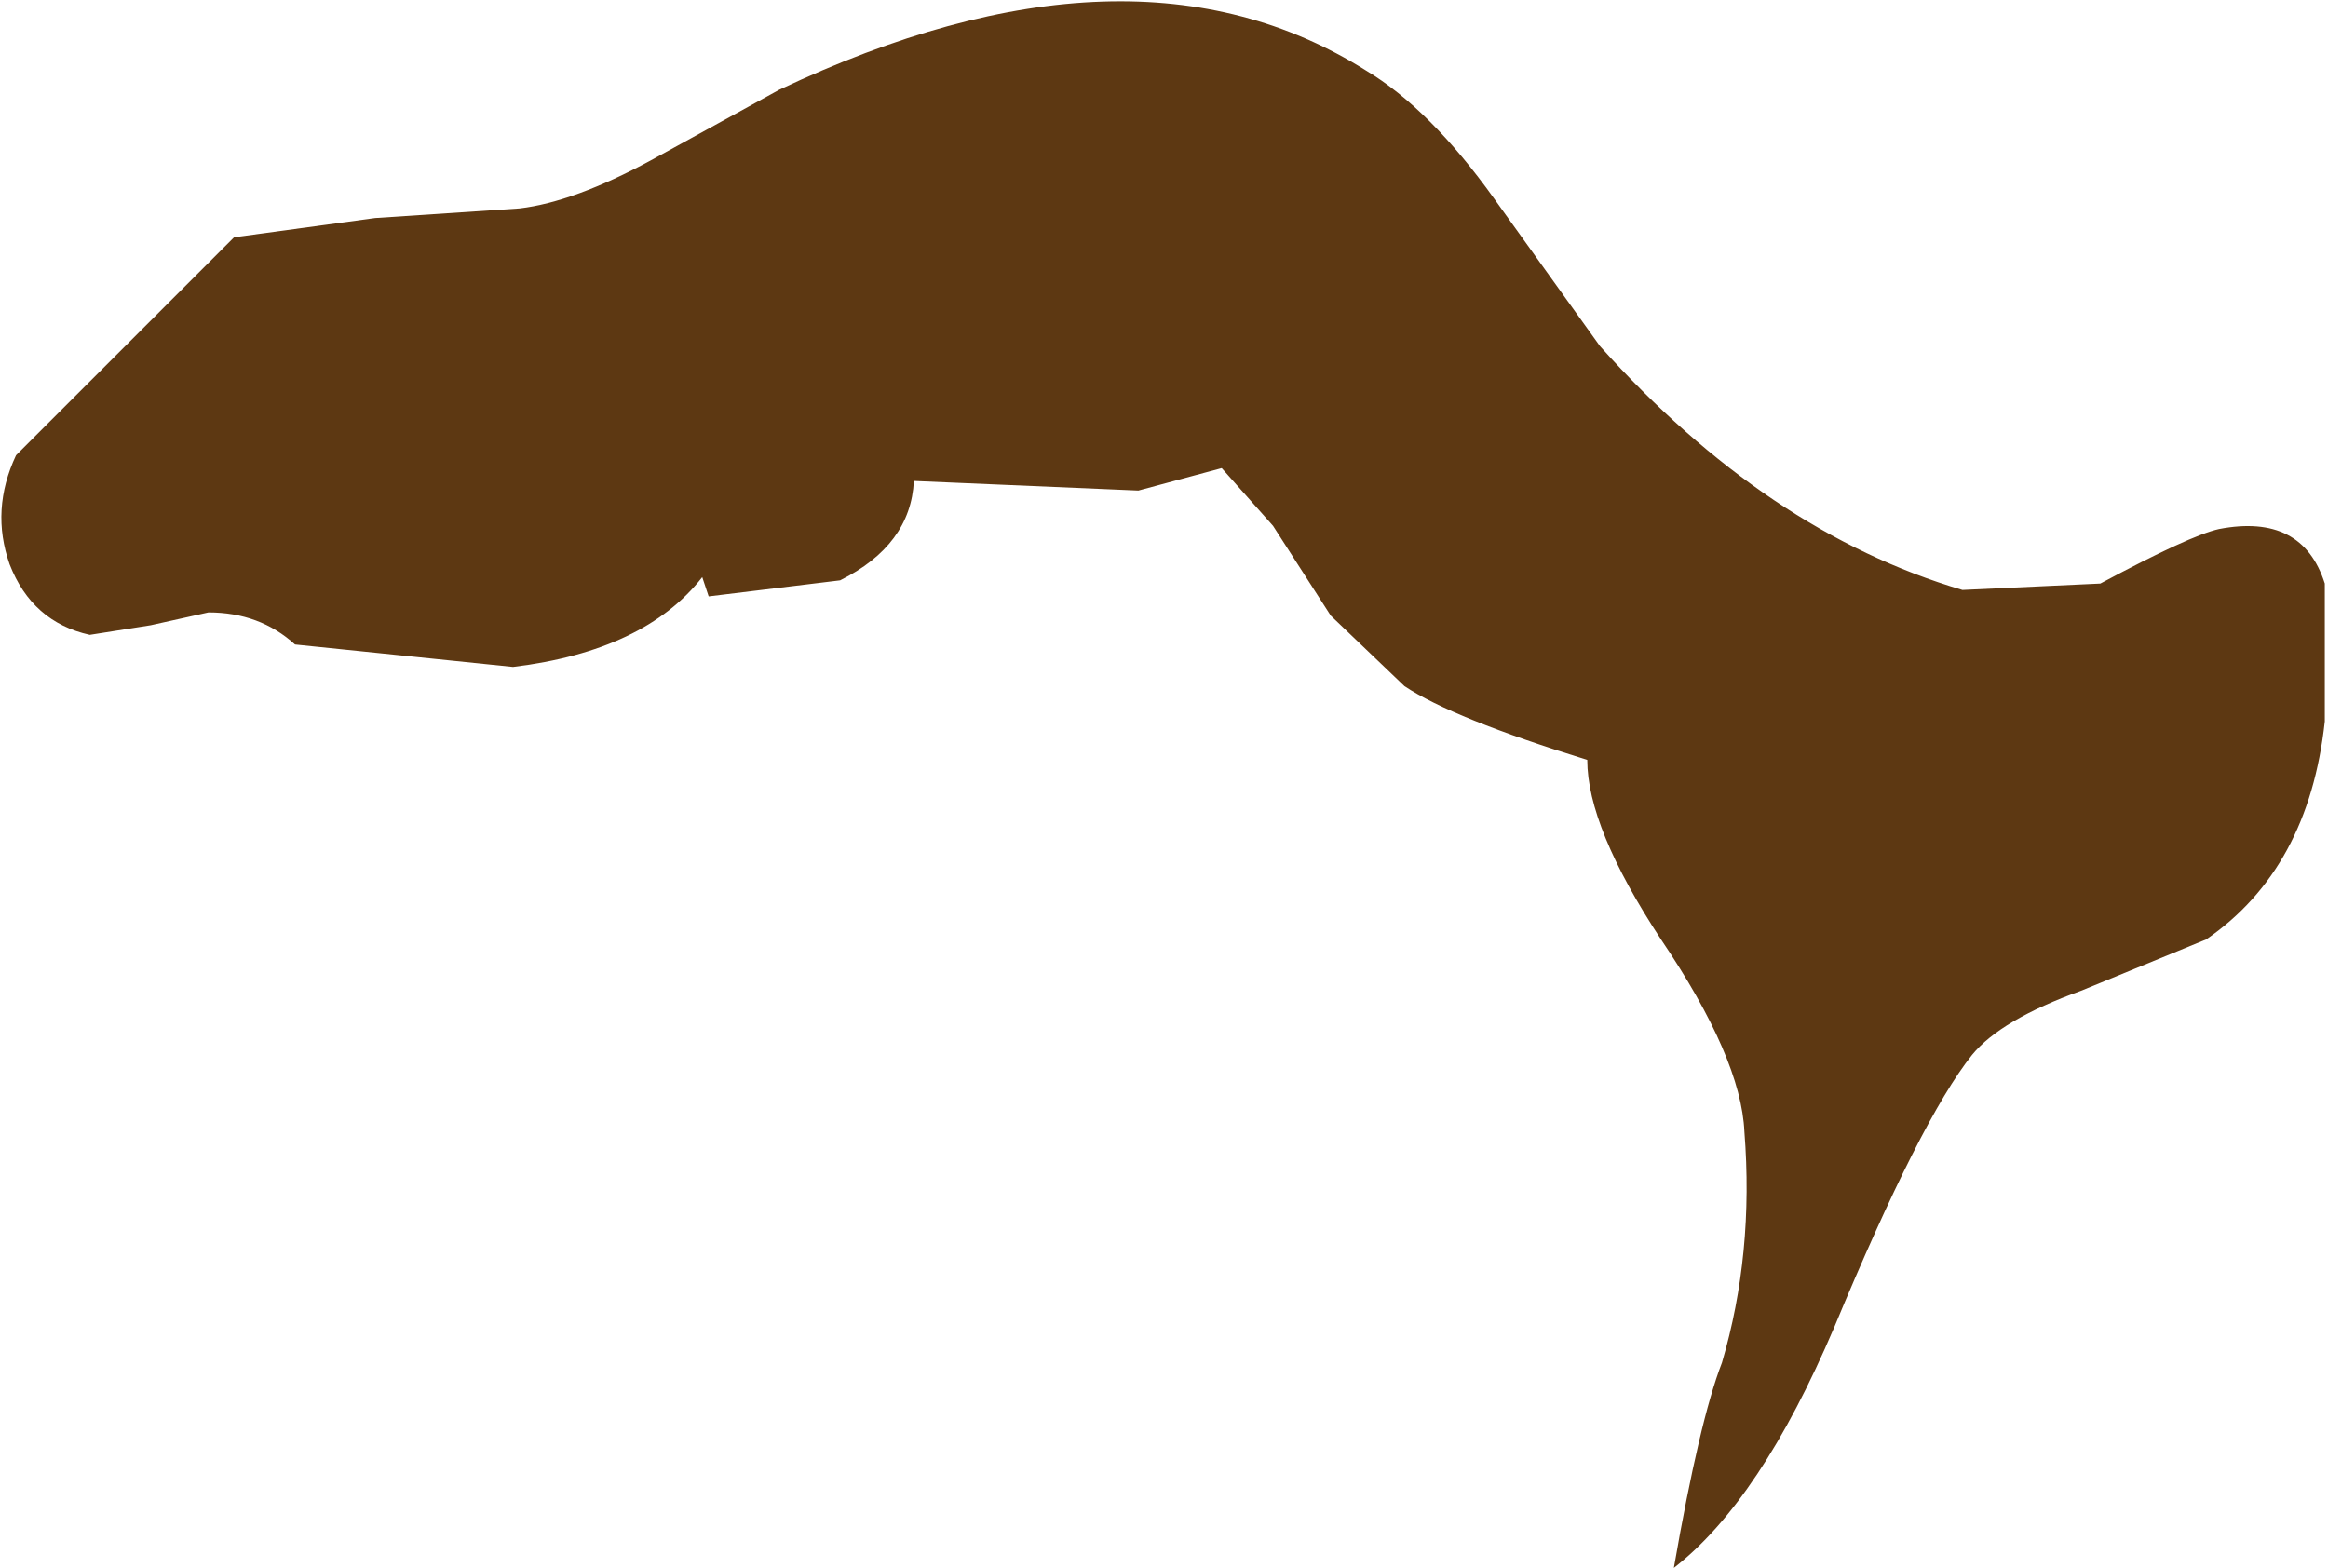 <?xml version="1.0" encoding="UTF-8" standalone="no"?>
<svg xmlns:xlink="http://www.w3.org/1999/xlink" height="24.45px" width="36.3px" xmlns="http://www.w3.org/2000/svg">
  <g transform="matrix(1.0, 0.0, 0.0, 1.0, 0.0, 0.05)">
    <path d="M30.6 9.15 L32.75 9.05 Q34.15 8.3 34.6 8.2 35.9 7.95 36.25 9.05 L36.25 11.2 Q36.0 13.5 34.4 14.6 L32.45 15.4 Q31.2 15.85 30.75 16.4 29.95 17.4 28.6 20.65 27.45 23.35 26.1 24.4 26.5 22.1 26.85 21.2 27.35 19.5 27.2 17.6 27.15 16.45 25.9 14.6 24.75 12.85 24.75 11.8 22.65 11.15 21.9 10.65 L20.75 9.55 19.85 8.15 19.05 7.25 17.75 7.6 14.25 7.45 Q14.2 8.45 13.1 9.0 L11.05 9.25 10.95 8.95 Q10.05 10.1 8.0 10.35 L4.6 10.0 Q4.05 9.5 3.25 9.5 L2.35 9.7 1.4 9.85 Q0.5 9.65 0.15 8.75 -0.15 7.9 0.25 7.05 L3.65 3.65 5.85 3.35 8.1 3.2 Q8.95 3.1 10.15 2.45 L12.15 1.35 Q17.65 -1.25 21.3 1.05 22.3 1.65 23.3 3.05 L24.95 5.35 Q27.55 8.25 30.6 9.15" fill="#5d3812" fill-rule="evenodd" stroke="none"/>
  </g>
</svg>
